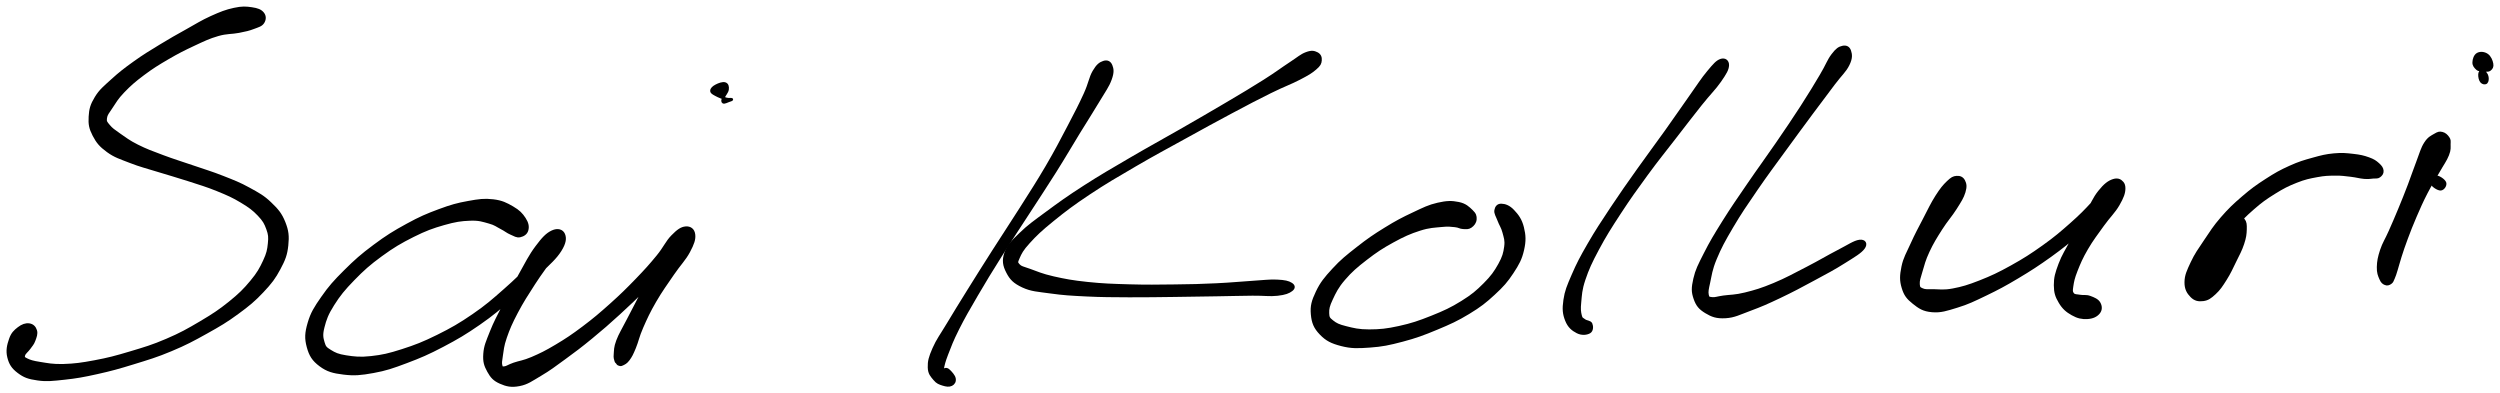 <svg xmlns="http://www.w3.org/2000/svg" id="canvas" viewBox="260.941 303.793 954.352 150.169"><path d="M 361.26,308.88 C 360.40 307.82, 359.21 307.37, 357.03 307.05 C 354.84 306.73, 353.41 306.61, 350.32 307.28 C 347.23 307.94, 345.22 308.75, 341.59 310.38 C 337.97 312.02, 336.06 313.29, 332.19 315.45 C 328.31 317.62, 326.19 318.78, 322.22 321.21 C 318.24 323.64, 315.99 324.98, 312.30 327.62 C 308.61 330.26, 306.71 331.73, 303.76 334.42 C 300.82 337.11, 299.27 338.28, 297.57 341.07 C 295.87 343.86, 295.44 345.49, 295.28 348.35 C 295.11 351.21, 295.40 352.75, 296.75 355.37 C 298.11 357.99, 299.26 359.41, 302.05 361.44 C 304.84 363.48, 306.87 364.04, 310.70 365.54 C 314.54 367.04, 316.80 367.54, 321.22 368.92 C 325.64 370.30, 328.24 370.97, 332.79 372.45 C 337.34 373.93, 339.89 374.65, 343.96 376.31 C 348.02 377.96, 349.97 378.83, 353.11 380.72 C 356.26 382.61, 357.70 383.68, 359.69 385.76 C 361.69 387.85, 362.28 388.95, 363.08 391.15 C 363.87 393.34, 363.94 394.29, 363.69 396.75 C 363.44 399.22, 363.18 400.57, 361.82 403.48 C 360.46 406.38, 359.54 408.11, 356.89 411.29 C 354.25 414.46, 352.48 416.23, 348.60 419.36 C 344.72 422.48, 342.29 424.06, 337.49 426.91 C 332.68 429.75, 329.96 431.29, 324.58 433.59 C 319.21 435.90, 316.10 436.80, 310.62 438.44 C 305.13 440.09, 302.24 440.85, 297.15 441.80 C 292.07 442.76, 289.39 443.11, 285.20 443.24 C 281.02 443.37, 279.04 442.88, 276.23 442.45 C 273.41 442.01, 272.35 441.66, 271.11 441.05 C 269.87 440.44, 269.83 440.27, 270.03 439.40 C 270.23 438.52, 271.33 437.81, 272.12 436.69 C 272.90 435.56, 273.46 435.10, 273.95 433.76 C 274.45 432.42, 274.95 431.19, 274.57 429.99 C 274.20 428.78, 273.39 427.91, 272.08 427.73 C 270.78 427.55, 269.49 427.99, 268.05 429.10 C 266.60 430.22, 265.63 431.11, 264.87 433.32 C 264.10 435.52, 263.60 437.64, 264.22 440.13 C 264.84 442.62, 265.77 444.09, 267.99 445.77 C 270.21 447.45, 271.81 448.04, 275.33 448.53 C 278.84 449.03, 281.01 448.73, 285.56 448.25 C 290.10 447.76, 292.79 447.28, 298.04 446.11 C 303.29 444.94, 306.19 444.14, 311.82 442.40 C 317.45 440.66, 320.63 439.75, 326.20 437.41 C 331.78 435.08, 334.60 433.56, 339.68 430.73 C 344.76 427.90, 347.31 426.40, 351.59 423.26 C 355.88 420.12, 357.92 418.42, 361.11 415.04 C 364.30 411.66, 365.65 409.87, 367.53 406.35 C 369.41 402.84, 370.13 400.99, 370.50 397.46 C 370.87 393.93, 370.67 391.94, 369.39 388.72 C 368.10 385.50, 366.77 383.93, 364.07 381.36 C 361.38 378.78, 359.54 377.84, 355.92 375.84 C 352.29 373.85, 350.22 373.07, 345.93 371.38 C 341.65 369.69, 339.05 368.97, 334.49 367.39 C 329.92 365.81, 327.31 365.07, 323.09 363.48 C 318.87 361.90, 316.70 361.12, 313.39 359.46 C 310.08 357.80, 308.72 356.70, 306.54 355.18 C 304.36 353.65, 303.53 353.09, 302.47 351.82 C 301.42 350.56, 301.08 350.26, 301.28 348.85 C 301.47 347.44, 302.10 346.80, 303.44 344.78 C 304.78 342.76, 305.55 341.29, 307.98 338.76 C 310.41 336.22, 312.17 334.67, 315.59 332.11 C 319.00 329.55, 321.18 328.21, 325.05 325.95 C 328.92 323.70, 331.13 322.59, 334.94 320.81 C 338.74 319.04, 340.66 318.08, 344.09 317.09 C 347.52 316.09, 349.37 316.39, 352.10 315.85 C 354.83 315.31, 355.87 315.09, 357.72 314.38 C 359.57 313.68, 360.65 313.44, 361.36 312.34 C 362.06 311.24, 362.13 309.94, 361.26 308.88" style="stroke: black; fill: black;"/><path d="M 462.15,391.59 C 462.49 390.27, 462.26 388.97, 461.15 387.26 C 460.03 385.55, 458.97 384.41, 456.58 383.03 C 454.18 381.65, 452.56 380.77, 449.18 380.37 C 445.80 379.97, 443.79 380.26, 439.68 381.01 C 435.57 381.75, 433.27 382.38, 428.62 384.10 C 423.96 385.83, 421.37 386.92, 416.40 389.64 C 411.43 392.35, 408.53 394.14, 403.79 397.68 C 399.04 401.21, 396.62 403.36, 392.67 407.29 C 388.71 411.23, 386.78 413.38, 384.02 417.35 C 381.26 421.31, 379.97 423.36, 378.87 427.13 C 377.77 430.90, 377.66 432.97, 378.53 436.19 C 379.40 439.40, 380.50 441.18, 383.22 443.21 C 385.94 445.23, 388.08 445.81, 392.13 446.30 C 396.17 446.80, 398.66 446.57, 403.44 445.70 C 408.23 444.83, 410.75 443.95, 416.05 441.96 C 421.34 439.97, 424.35 438.68, 429.90 435.77 C 435.46 432.85, 438.55 431.02, 443.81 427.38 C 449.08 423.74, 451.60 421.47, 456.23 417.56 C 460.86 413.66, 463.26 411.49, 466.97 407.85 C 470.68 404.21, 472.96 402.28, 474.80 399.37 C 476.63 396.45, 476.74 394.69, 476.14 393.26 C 475.54 391.83, 473.86 391.26, 471.79 392.22 C 469.71 393.19, 468.24 394.76, 465.76 398.08 C 463.27 401.39, 461.86 404.33, 459.35 408.80 C 456.84 413.28, 455.40 416.11, 453.21 420.46 C 451.02 424.80, 449.87 426.84, 448.41 430.52 C 446.96 434.21, 446.13 435.89, 445.93 438.88 C 445.72 441.87, 446.20 443.29, 447.40 445.48 C 448.61 447.66, 449.59 448.76, 451.95 449.81 C 454.31 450.85, 456.14 451.29, 459.20 450.69 C 462.26 450.09, 463.81 448.85, 467.25 446.82 C 470.70 444.78, 472.56 443.35, 476.44 440.52 C 480.33 437.68, 482.52 436.05, 486.67 432.64 C 490.83 429.23, 493.12 427.21, 497.23 423.47 C 501.35 419.73, 503.51 417.58, 507.24 413.93 C 510.97 410.27, 512.75 408.28, 515.87 405.20 C 518.99 402.13, 521.00 401.00, 522.85 398.56 C 524.71 396.12, 525.29 394.51, 525.16 393.02 C 525.04 391.53, 523.83 390.61, 522.21 391.10 C 520.59 391.58, 519.15 392.72, 517.07 395.45 C 514.99 398.18, 514.04 400.66, 511.80 404.76 C 509.55 408.86, 508.09 411.70, 505.84 415.97 C 503.59 420.25, 502.40 422.54, 500.56 426.13 C 498.73 429.72, 497.64 431.34, 496.67 433.91 C 495.70 436.49, 495.86 437.50, 495.72 439.00 C 495.58 440.50, 495.82 440.76, 495.97 441.40 C 496.13 442.05, 496.27 441.94, 496.51 442.23 C 496.75 442.53, 496.76 442.75, 497.16 442.87 C 497.57 443.00, 497.79 443.23, 498.53 442.85 C 499.27 442.48, 499.92 442.27, 500.86 441.00 C 501.79 439.73, 502.18 438.97, 503.20 436.51 C 504.23 434.05, 504.45 432.26, 506.01 428.71 C 507.56 425.17, 508.61 422.86, 510.96 418.80 C 513.31 414.74, 515.19 412.21, 517.78 408.41 C 520.36 404.62, 522.26 402.85, 523.88 399.82 C 525.49 396.79, 526.08 395.10, 525.84 393.28 C 525.61 391.46, 524.35 390.58, 522.70 390.73 C 521.05 390.87, 519.73 391.81, 517.59 394.00 C 515.44 396.18, 514.72 398.33, 511.99 401.65 C 509.26 404.98, 507.49 406.95, 503.93 410.64 C 500.36 414.32, 498.22 416.44, 494.17 420.07 C 490.11 423.70, 487.82 425.65, 483.65 428.79 C 479.47 431.93, 477.22 433.43, 473.30 435.77 C 469.37 438.12, 467.26 439.14, 464.03 440.53 C 460.80 441.91, 459.26 441.98, 457.16 442.71 C 455.06 443.43, 454.52 444.03, 453.52 444.14 C 452.53 444.25, 452.43 444.18, 452.20 443.27 C 451.98 442.35, 452.07 441.71, 452.41 439.57 C 452.75 437.44, 452.78 435.89, 453.93 432.58 C 455.08 429.27, 456.00 427.11, 458.16 423.01 C 460.33 418.90, 462.07 416.21, 464.76 412.05 C 467.44 407.89, 469.41 405.47, 471.59 402.21 C 473.76 398.94, 475.09 397.64, 475.63 395.72 C 476.18 393.80, 475.44 392.58, 474.31 392.59 C 473.18 392.61, 472.14 393.38, 470.00 395.80 C 467.87 398.21, 466.89 400.93, 463.61 404.67 C 460.33 408.42, 458.01 410.63, 453.61 414.52 C 449.20 418.41, 446.70 420.63, 441.58 424.14 C 436.46 427.65, 433.43 429.38, 428.02 432.07 C 422.60 434.75, 419.58 435.92, 414.51 437.55 C 409.43 439.18, 406.93 439.75, 402.63 440.22 C 398.33 440.70, 396.13 440.40, 393.00 439.92 C 389.88 439.43, 388.72 438.86, 386.99 437.79 C 385.26 436.72, 384.89 436.39, 384.36 434.56 C 383.82 432.73, 383.57 431.54, 384.32 428.63 C 385.06 425.73, 385.76 423.68, 388.07 420.04 C 390.37 416.39, 392.16 414.19, 395.83 410.42 C 399.49 406.66, 401.85 404.54, 406.40 401.22 C 410.95 397.90, 413.81 396.22, 418.59 393.82 C 423.38 391.43, 425.95 390.51, 430.32 389.25 C 434.69 388.00, 436.96 387.67, 440.43 387.55 C 443.90 387.42, 445.28 387.99, 447.66 388.64 C 450.04 389.29, 450.64 389.95, 452.31 390.80 C 453.98 391.65, 454.56 392.29, 455.99 392.90 C 457.42 393.51, 458.21 394.13, 459.44 393.87 C 460.68 393.60, 461.81 392.91, 462.15 391.59" style="stroke: black; fill: black;"/><path d="M 538.07,341.52 C 539.28 341.87, 540.06 341.55, 540.27 341.70 C 540.48 341.85, 539.77 342.05, 539.12 342.27 C 538.48 342.50, 537.45 343.05, 537.04 342.81 C 536.63 342.57, 536.75 342.07, 537.08 341.09 C 537.40 340.11, 538.55 339.00, 538.67 337.93 C 538.80 336.85, 538.58 335.98, 537.70 335.70 C 536.83 335.42, 535.33 335.98, 534.30 336.53 C 533.27 337.07, 532.57 337.73, 532.55 338.42 C 532.54 339.11, 533.10 339.35, 534.21 339.97 C 535.31 340.59, 536.86 341.18, 538.07 341.52" style="stroke: black; fill: black;"/><path d="M 682.24,327.53 C 680.92 327.98, 679.93 328.64, 678.50 331.08 C 677.08 333.51, 677.03 335.49, 675.10 339.72 C 673.17 343.94, 671.76 346.67, 668.85 352.21 C 665.94 357.74, 664.21 361.14, 660.55 367.40 C 656.89 373.65, 654.65 377.03, 650.57 383.48 C 646.49 389.92, 644.14 393.38, 640.16 399.63 C 636.18 405.87, 634.12 409.16, 630.67 414.69 C 627.23 420.23, 625.59 422.87, 622.93 427.31 C 620.27 431.75, 618.85 433.53, 617.38 436.88 C 615.92 440.23, 615.53 441.72, 615.60 444.06 C 615.66 446.40, 616.63 447.28, 617.69 448.57 C 618.75 449.86, 619.60 450.10, 620.89 450.52 C 622.18 450.93, 623.26 451.08, 624.14 450.64 C 625.02 450.20, 625.48 449.38, 625.29 448.31 C 625.10 447.24, 623.90 445.99, 623.18 445.29 C 622.47 444.58, 622.06 444.71, 621.70 444.78 C 621.35 444.85, 621.57 445.38, 621.43 445.64 C 621.28 445.89, 621.08 446.32, 620.96 446.06 C 620.83 445.81, 620.51 445.80, 620.80 444.38 C 621.09 442.96, 621.26 441.96, 622.42 438.95 C 623.58 435.95, 624.34 433.82, 626.60 429.33 C 628.86 424.85, 630.45 422.12, 633.71 416.53 C 636.98 410.94, 639.00 407.64, 642.93 401.38 C 646.86 395.13, 649.21 391.68, 653.36 385.26 C 657.51 378.84, 659.80 375.46, 663.68 369.30 C 667.56 363.13, 669.44 359.80, 672.74 354.42 C 676.04 349.04, 677.76 346.45, 680.18 342.38 C 682.60 338.30, 683.86 336.75, 684.84 334.04 C 685.82 331.34, 685.61 330.14, 685.09 328.83 C 684.57 327.53, 683.56 327.09, 682.24 327.53" style="stroke: black; fill: black;"/><path d="M 763.64,324.18 C 762.56 323.65, 761.65 323.41, 759.62 324.17 C 757.60 324.93, 756.72 325.89, 753.50 327.99 C 750.29 330.09, 748.44 331.58, 743.56 334.67 C 738.67 337.76, 735.48 339.65, 729.09 343.43 C 722.70 347.21, 718.86 349.41, 711.61 353.58 C 704.35 357.74, 700.14 359.99, 692.81 364.27 C 685.49 368.56, 681.43 370.86, 675.00 375.00 C 668.56 379.14, 665.54 381.33, 660.63 384.96 C 655.72 388.58, 653.60 390.04, 650.44 393.11 C 647.28 396.19, 645.84 397.42, 644.85 400.33 C 643.87 403.24, 644.22 405.11, 645.53 407.65 C 646.84 410.20, 648.12 411.54, 651.41 413.08 C 654.71 414.61, 657.13 414.65, 662.00 415.33 C 666.87 416.01, 669.75 416.18, 675.75 416.47 C 681.75 416.76, 685.29 416.75, 692.01 416.79 C 698.73 416.82, 702.69 416.72, 709.35 416.65 C 716.02 416.57, 719.39 416.51, 725.33 416.41 C 731.27 416.32, 734.42 416.21, 739.07 416.17 C 743.72 416.13, 745.60 416.54, 748.58 416.21 C 751.55 415.88, 752.89 415.32, 753.94 414.51 C 755.00 413.71, 754.94 412.88, 753.83 412.18 C 752.72 411.48, 751.39 411.16, 748.41 411.02 C 745.42 410.89, 743.55 411.22, 738.91 411.50 C 734.27 411.78, 731.13 412.16, 725.21 412.43 C 719.29 412.71, 715.93 412.80, 709.31 412.87 C 702.68 412.95, 698.72 413.02, 692.08 412.83 C 685.43 412.64, 681.91 412.53, 676.10 411.92 C 670.29 411.31, 667.43 410.77, 663.01 409.77 C 658.59 408.76, 656.65 407.84, 654.00 406.89 C 651.36 405.94, 650.65 405.95, 649.79 405.01 C 648.93 404.06, 648.93 403.91, 649.71 402.16 C 650.48 400.41, 651.05 399.13, 653.68 396.26 C 656.30 393.38, 658.22 391.53, 662.83 387.80 C 667.43 384.07, 670.40 381.80, 676.70 377.61 C 683.00 373.42, 687.03 371.11, 694.32 366.85 C 701.61 362.60, 705.84 360.37, 713.16 356.33 C 720.48 352.29, 724.36 350.15, 730.91 346.66 C 737.46 343.17, 740.73 341.46, 745.92 338.89 C 751.12 336.32, 753.48 335.59, 756.91 333.80 C 760.33 332.02, 761.42 331.36, 763.05 329.97 C 764.67 328.58, 764.91 327.99, 765.02 326.83 C 765.14 325.67, 764.72 324.71, 763.64 324.18" style="stroke: black; fill: black;"/><path d="M 824.14,387.48 C 824.21 386.29, 824.01 385.54, 822.73 384.32 C 821.45 383.10, 820.31 381.92, 817.72 381.39 C 815.14 380.86, 813.27 380.88, 809.81 381.67 C 806.36 382.46, 804.47 383.45, 800.46 385.34 C 796.45 387.22, 794.04 388.47, 789.79 391.10 C 785.53 393.72, 783.16 395.35, 779.20 398.46 C 775.23 401.57, 773.04 403.30, 769.95 406.67 C 766.85 410.03, 765.35 411.87, 763.72 415.29 C 762.10 418.71, 761.56 420.58, 761.84 423.76 C 762.12 426.93, 762.89 428.83, 765.13 431.16 C 767.37 433.49, 769.29 434.45, 773.04 435.42 C 776.79 436.38, 779.23 436.32, 783.88 435.98 C 788.53 435.65, 791.19 435.10, 796.28 433.75 C 801.38 432.40, 804.29 431.33, 809.34 429.22 C 814.40 427.12, 817.18 425.86, 821.55 423.21 C 825.92 420.55, 827.86 419.02, 831.20 415.94 C 834.54 412.86, 836.04 411.16, 838.25 407.81 C 840.45 404.46, 841.45 402.62, 842.24 399.19 C 843.03 395.76, 842.93 393.64, 842.19 390.65 C 841.46 387.67, 840.18 386.01, 838.55 384.29 C 836.93 382.57, 835.40 382.09, 834.07 382.05 C 832.74 382.00, 832.10 382.91, 831.90 384.07 C 831.70 385.24, 832.46 386.22, 833.08 387.89 C 833.69 389.57, 834.46 390.45, 834.98 392.46 C 835.49 394.47, 835.98 395.48, 835.65 397.95 C 835.32 400.41, 834.93 401.94, 833.34 404.80 C 831.74 407.66, 830.53 409.39, 827.67 412.26 C 824.81 415.12, 823.07 416.62, 819.04 419.12 C 815.01 421.63, 812.32 422.86, 807.53 424.78 C 802.73 426.70, 799.84 427.68, 795.06 428.73 C 790.29 429.78, 787.71 430.02, 783.64 430.04 C 779.57 430.05, 777.54 429.50, 774.72 428.79 C 771.90 428.09, 770.91 427.59, 769.54 426.50 C 768.16 425.41, 767.91 425.06, 767.85 423.34 C 767.80 421.63, 768.03 420.52, 769.26 417.91 C 770.49 415.30, 771.38 413.35, 774.02 410.29 C 776.65 407.23, 778.70 405.47, 782.42 402.60 C 786.14 399.72, 788.51 398.16, 792.60 395.92 C 796.69 393.68, 799.14 392.58, 802.87 391.39 C 806.60 390.19, 808.56 390.23, 811.25 389.95 C 813.94 389.68, 814.68 389.86, 816.33 390.01 C 817.97 390.17, 818.25 390.68, 819.46 390.73 C 820.67 390.78, 821.45 390.93, 822.38 390.28 C 823.32 389.64, 824.07 388.68, 824.14 387.48" style="stroke: black; fill: black;"/><path d="M 917.87,326.76 C 916.38 327.27, 915.37 328.46, 913.03 331.26 C 910.69 334.06, 909.41 336.20, 906.18 340.74 C 902.95 345.28, 900.84 348.44, 896.89 353.97 C 892.95 359.50, 890.59 362.55, 886.46 368.38 C 882.33 374.21, 880.04 377.41, 876.24 383.13 C 872.45 388.85, 870.45 391.84, 867.48 396.97 C 864.51 402.11, 863.25 404.51, 861.40 408.79 C 859.55 413.06, 858.75 414.91, 858.25 418.36 C 857.75 421.81, 857.94 423.62, 858.90 426.05 C 859.86 428.48, 861.29 429.62, 863.05 430.53 C 864.81 431.43, 866.64 431.19, 867.70 430.58 C 868.75 429.96, 868.71 428.35, 868.32 427.45 C 867.93 426.55, 866.55 426.71, 865.74 426.06 C 864.93 425.42, 864.61 425.63, 864.28 424.23 C 863.95 422.84, 863.79 421.85, 864.07 419.09 C 864.35 416.33, 864.32 414.48, 865.68 410.44 C 867.05 406.39, 868.17 403.94, 870.88 398.87 C 873.59 393.80, 875.52 390.76, 879.22 385.09 C 882.93 379.42, 885.21 376.23, 889.41 370.50 C 893.60 364.77, 896.07 361.79, 900.21 356.43 C 904.35 351.07, 906.66 348.05, 910.12 343.70 C 913.58 339.35, 915.45 337.68, 917.53 334.69 C 919.60 331.69, 920.42 330.30, 920.49 328.72 C 920.56 327.13, 919.36 326.25, 917.87 326.76" style="stroke: black; fill: black;"/><path d="M 964.32,321.78 C 963.01 322.08, 962.16 322.61, 960.52 324.77 C 958.87 326.93, 958.44 328.65, 956.08 332.59 C 953.73 336.53, 952.14 339.23, 948.75 344.48 C 945.35 349.73, 943.16 352.94, 939.11 358.84 C 935.07 364.74, 932.54 368.09, 928.50 374.00 C 924.46 379.91, 922.25 383.04, 918.91 388.38 C 915.58 393.72, 914.02 396.30, 911.81 400.68 C 909.59 405.06, 908.62 406.87, 907.84 410.28 C 907.07 413.69, 907.06 415.19, 907.93 417.72 C 908.79 420.25, 909.84 421.50, 912.17 422.91 C 914.51 424.32, 916.23 424.97, 919.61 424.78 C 922.98 424.59, 924.90 423.49, 929.04 421.96 C 933.18 420.43, 935.46 419.43, 940.31 417.13 C 945.15 414.83, 948.34 413.12, 953.26 410.46 C 958.19 407.81, 961.12 406.26, 964.93 403.85 C 968.75 401.45, 971.17 400.05, 972.34 398.44 C 973.51 396.84, 972.73 395.56, 970.77 395.82 C 968.82 396.08, 966.55 397.69, 962.58 399.73 C 958.61 401.78, 955.82 403.52, 950.93 406.04 C 946.05 408.55, 942.91 410.32, 938.15 412.30 C 933.40 414.28, 931.01 414.97, 927.16 415.93 C 923.31 416.89, 921.44 416.75, 918.90 417.10 C 916.36 417.46, 915.68 417.87, 914.45 417.71 C 913.22 417.56, 912.97 417.56, 912.74 416.32 C 912.52 415.08, 912.70 414.27, 913.31 411.51 C 913.92 408.75, 914.05 406.76, 915.81 402.53 C 917.57 398.29, 919.00 395.64, 922.13 390.34 C 925.26 385.03, 927.43 381.88, 931.45 376.02 C 935.47 370.16, 938.01 366.82, 942.22 361.03 C 946.43 355.24, 948.75 352.12, 952.48 347.08 C 956.22 342.04, 958.11 339.56, 960.91 335.83 C 963.71 332.11, 965.25 330.96, 966.48 328.44 C 967.71 325.93, 967.51 324.59, 967.07 323.25 C 966.64 321.92, 965.63 321.47, 964.32 321.78" style="stroke: black; fill: black;"/><path d="M 1007.88,371.43 C 1006.66 371.52, 1006.05 371.84, 1004.51 373.31 C 1002.98 374.78, 1002.02 375.93, 1000.21 378.76 C 998.41 381.60, 997.38 383.85, 995.50 387.47 C 993.61 391.10, 992.43 393.25, 990.79 396.88 C 989.15 400.52, 987.99 402.30, 987.30 405.64 C 986.62 408.99, 986.55 410.86, 987.38 413.60 C 988.20 416.34, 989.19 417.58, 991.41 419.35 C 993.64 421.13, 995.17 422.20, 998.50 422.48 C 1001.82 422.76, 1003.95 422.02, 1008.04 420.76 C 1012.13 419.50, 1014.34 418.41, 1018.96 416.19 C 1023.58 413.96, 1026.21 412.57, 1031.14 409.62 C 1036.07 406.68, 1038.93 404.81, 1043.62 401.46 C 1048.30 398.10, 1050.59 396.13, 1054.57 392.87 C 1058.56 389.61, 1060.43 387.89, 1063.55 385.17 C 1066.67 382.45, 1068.61 381.48, 1070.17 379.28 C 1071.73 377.07, 1071.83 375.46, 1071.34 374.13 C 1070.86 372.80, 1069.55 372.05, 1067.75 372.62 C 1065.95 373.18, 1064.44 374.34, 1062.35 376.95 C 1060.26 379.55, 1059.40 381.93, 1057.30 385.65 C 1055.20 389.37, 1053.88 391.74, 1051.86 395.54 C 1049.85 399.35, 1048.51 401.25, 1047.23 404.67 C 1045.95 408.10, 1045.46 409.76, 1045.47 412.66 C 1045.49 415.56, 1046.00 416.97, 1047.31 419.18 C 1048.63 421.39, 1049.96 422.52, 1052.05 423.70 C 1054.14 424.89, 1055.75 425.20, 1057.76 425.09 C 1059.78 424.99, 1061.21 424.28, 1062.11 423.16 C 1063.02 422.05, 1062.95 420.70, 1062.28 419.51 C 1061.61 418.33, 1060.21 417.77, 1058.74 417.23 C 1057.28 416.69, 1056.26 417.05, 1054.96 416.81 C 1053.66 416.56, 1052.83 416.76, 1052.22 416.00 C 1051.62 415.23, 1051.66 414.78, 1051.92 413.00 C 1052.19 411.22, 1052.41 409.95, 1053.54 407.09 C 1054.67 404.23, 1055.52 402.18, 1057.55 398.70 C 1059.58 395.22, 1061.28 393.07, 1063.68 389.71 C 1066.09 386.35, 1067.96 384.71, 1069.58 381.90 C 1071.20 379.08, 1071.81 377.46, 1071.80 375.63 C 1071.79 373.80, 1070.86 372.93, 1069.52 372.75 C 1068.17 372.56, 1067.01 372.98, 1065.06 374.69 C 1063.11 376.39, 1062.46 378.35, 1059.76 381.27 C 1057.07 384.20, 1055.31 386.02, 1051.57 389.33 C 1047.82 392.64, 1045.58 394.58, 1041.03 397.83 C 1036.48 401.08, 1033.65 402.89, 1028.81 405.58 C 1023.97 408.27, 1021.28 409.52, 1016.81 411.29 C 1012.34 413.05, 1010.02 413.73, 1006.44 414.41 C 1002.86 415.09, 1001.23 414.70, 998.90 414.68 C 996.57 414.67, 995.91 414.82, 994.79 414.34 C 993.67 413.86, 993.39 413.69, 993.30 412.29 C 993.21 410.90, 993.59 409.87, 994.34 407.36 C 995.08 404.85, 995.51 402.99, 997.03 399.74 C 998.54 396.50, 999.82 394.44, 1001.91 391.15 C 1003.99 387.87, 1005.67 386.14, 1007.44 383.33 C 1009.21 380.52, 1010.10 379.19, 1010.74 377.10 C 1011.37 375.01, 1011.18 374.01, 1010.61 372.87 C 1010.03 371.74, 1009.10 371.34, 1007.88 371.43" style="stroke: black; fill: black;"/><path d="M 1114.25,386.44 C 1113.02 386.61, 1112.42 387.26, 1111.20 388.56 C 1109.98 389.86, 1109.33 390.79, 1108.14 392.94 C 1106.95 395.08, 1106.44 396.69, 1105.26 399.27 C 1104.08 401.86, 1103.34 403.46, 1102.23 405.85 C 1101.12 408.24, 1100.29 409.40, 1099.70 411.22 C 1099.12 413.03, 1099.00 413.99, 1099.30 414.94 C 1099.61 415.90, 1100.30 416.28, 1101.25 416.01 C 1102.20 415.73, 1103.08 415.28, 1104.06 413.57 C 1105.05 411.86, 1105.23 410.31, 1106.18 407.44 C 1107.13 404.57, 1107.30 402.54, 1108.82 399.23 C 1110.34 395.91, 1111.35 394.04, 1113.77 390.88 C 1116.19 387.72, 1117.85 386.13, 1120.92 383.43 C 1123.99 380.73, 1125.80 379.44, 1129.12 377.38 C 1132.44 375.31, 1134.26 374.39, 1137.52 373.10 C 1140.78 371.81, 1142.47 371.48, 1145.44 370.93 C 1148.41 370.38, 1149.78 370.37, 1152.36 370.34 C 1154.94 370.31, 1156.12 370.53, 1158.34 370.78 C 1160.56 371.03, 1161.74 371.45, 1163.45 371.59 C 1165.16 371.72, 1165.73 371.56, 1166.88 371.46 C 1168.03 371.36, 1168.50 371.58, 1169.19 371.09 C 1169.89 370.60, 1170.44 369.93, 1170.36 369.01 C 1170.28 368.08, 1169.84 367.40, 1168.79 366.46 C 1167.74 365.52, 1167.02 365.00, 1165.10 364.31 C 1163.19 363.62, 1161.84 363.31, 1159.21 363.02 C 1156.58 362.72, 1155.00 362.55, 1151.94 362.83 C 1148.88 363.12, 1147.27 363.52, 1143.92 364.46 C 1140.56 365.39, 1138.72 365.91, 1135.15 367.52 C 1131.57 369.13, 1129.64 370.21, 1126.05 372.53 C 1122.45 374.85, 1120.57 376.21, 1117.18 379.12 C 1113.79 382.03, 1112.00 383.73, 1109.10 387.06 C 1106.21 390.39, 1105.00 392.38, 1102.72 395.77 C 1100.44 399.16, 1099.19 400.88, 1097.71 404.02 C 1096.24 407.16, 1095.38 408.92, 1095.35 411.49 C 1095.31 414.06, 1096.21 415.51, 1097.53 416.86 C 1098.86 418.21, 1100.19 418.46, 1101.96 418.24 C 1103.73 418.01, 1104.68 417.31, 1106.39 415.74 C 1108.10 414.17, 1108.95 412.85, 1110.50 410.40 C 1112.05 407.95, 1112.82 406.19, 1114.14 403.48 C 1115.47 400.77, 1116.33 399.27, 1117.13 396.84 C 1117.93 394.42, 1118.08 393.19, 1118.13 391.35 C 1118.17 389.52, 1118.14 388.64, 1117.36 387.66 C 1116.59 386.67, 1115.48 386.26, 1114.25 386.44" style="stroke: black; fill: black;"/><path d="M 1190.84,371.25 C 1189.82 371.29, 1188.82 372.78, 1189.18 373.74 C 1189.54 374.69, 1191.60 376.06, 1192.62 376.03 C 1193.63 375.99, 1194.63 374.49, 1194.27 373.54 C 1193.92 372.58, 1191.86 371.21, 1190.84 371.25" style="stroke: black; fill: black;"/><path d="M 1193.19,354.64 C 1192.18 354.41, 1191.72 354.53, 1190.44 355.29 C 1189.16 356.05, 1188.11 356.42, 1186.80 358.46 C 1185.49 360.49, 1185.12 362.26, 1183.88 365.46 C 1182.63 368.66, 1181.99 370.78, 1180.59 374.44 C 1179.19 378.10, 1178.35 380.20, 1176.88 383.75 C 1175.41 387.30, 1174.63 389.08, 1173.25 392.19 C 1171.88 395.31, 1170.90 396.62, 1170.00 399.32 C 1169.11 402.03, 1168.83 403.55, 1168.77 405.72 C 1168.71 407.90, 1169.17 408.91, 1169.72 410.19 C 1170.27 411.48, 1170.76 411.82, 1171.52 412.13 C 1172.28 412.45, 1172.89 412.20, 1173.51 411.77 C 1174.13 411.34, 1174.18 410.97, 1174.63 409.97 C 1175.08 408.97, 1175.22 408.43, 1175.74 406.78 C 1176.27 405.12, 1176.47 404.09, 1177.24 401.70 C 1178.02 399.30, 1178.47 397.87, 1179.62 394.80 C 1180.78 391.73, 1181.49 389.83, 1183.00 386.34 C 1184.51 382.86, 1185.40 380.80, 1187.16 377.38 C 1188.93 373.95, 1190.18 372.11, 1191.82 369.21 C 1193.46 366.31, 1194.52 364.98, 1195.34 362.90 C 1196.17 360.81, 1195.91 360.10, 1195.94 358.81 C 1195.98 357.52, 1196.07 357.28, 1195.52 356.44 C 1194.97 355.61, 1194.21 354.87, 1193.19 354.64" style="stroke: black; fill: black;"/><path d="M 1208.91,330.94 C 1209.67 331.53, 1210.17 332.09, 1210.39 332.96 C 1210.62 333.83, 1210.50 334.89, 1210.06 335.29 C 1209.61 335.68, 1208.70 335.55, 1208.19 334.93 C 1207.67 334.31, 1207.41 333.01, 1207.48 332.19 C 1207.54 331.37, 1207.75 331.17, 1208.52 330.82 C 1209.29 330.46, 1210.58 330.95, 1211.32 330.42 C 1212.06 329.88, 1212.44 329.28, 1212.24 328.15 C 1212.04 327.01, 1211.43 325.49, 1210.33 324.75 C 1209.24 324.01, 1207.77 323.87, 1206.75 324.44 C 1205.74 325.01, 1205.29 326.47, 1205.26 327.59 C 1205.22 328.71, 1205.84 329.38, 1206.57 330.05 C 1207.30 330.73, 1208.14 330.36, 1208.91 330.94" style="stroke: black; fill: black;"/></svg>